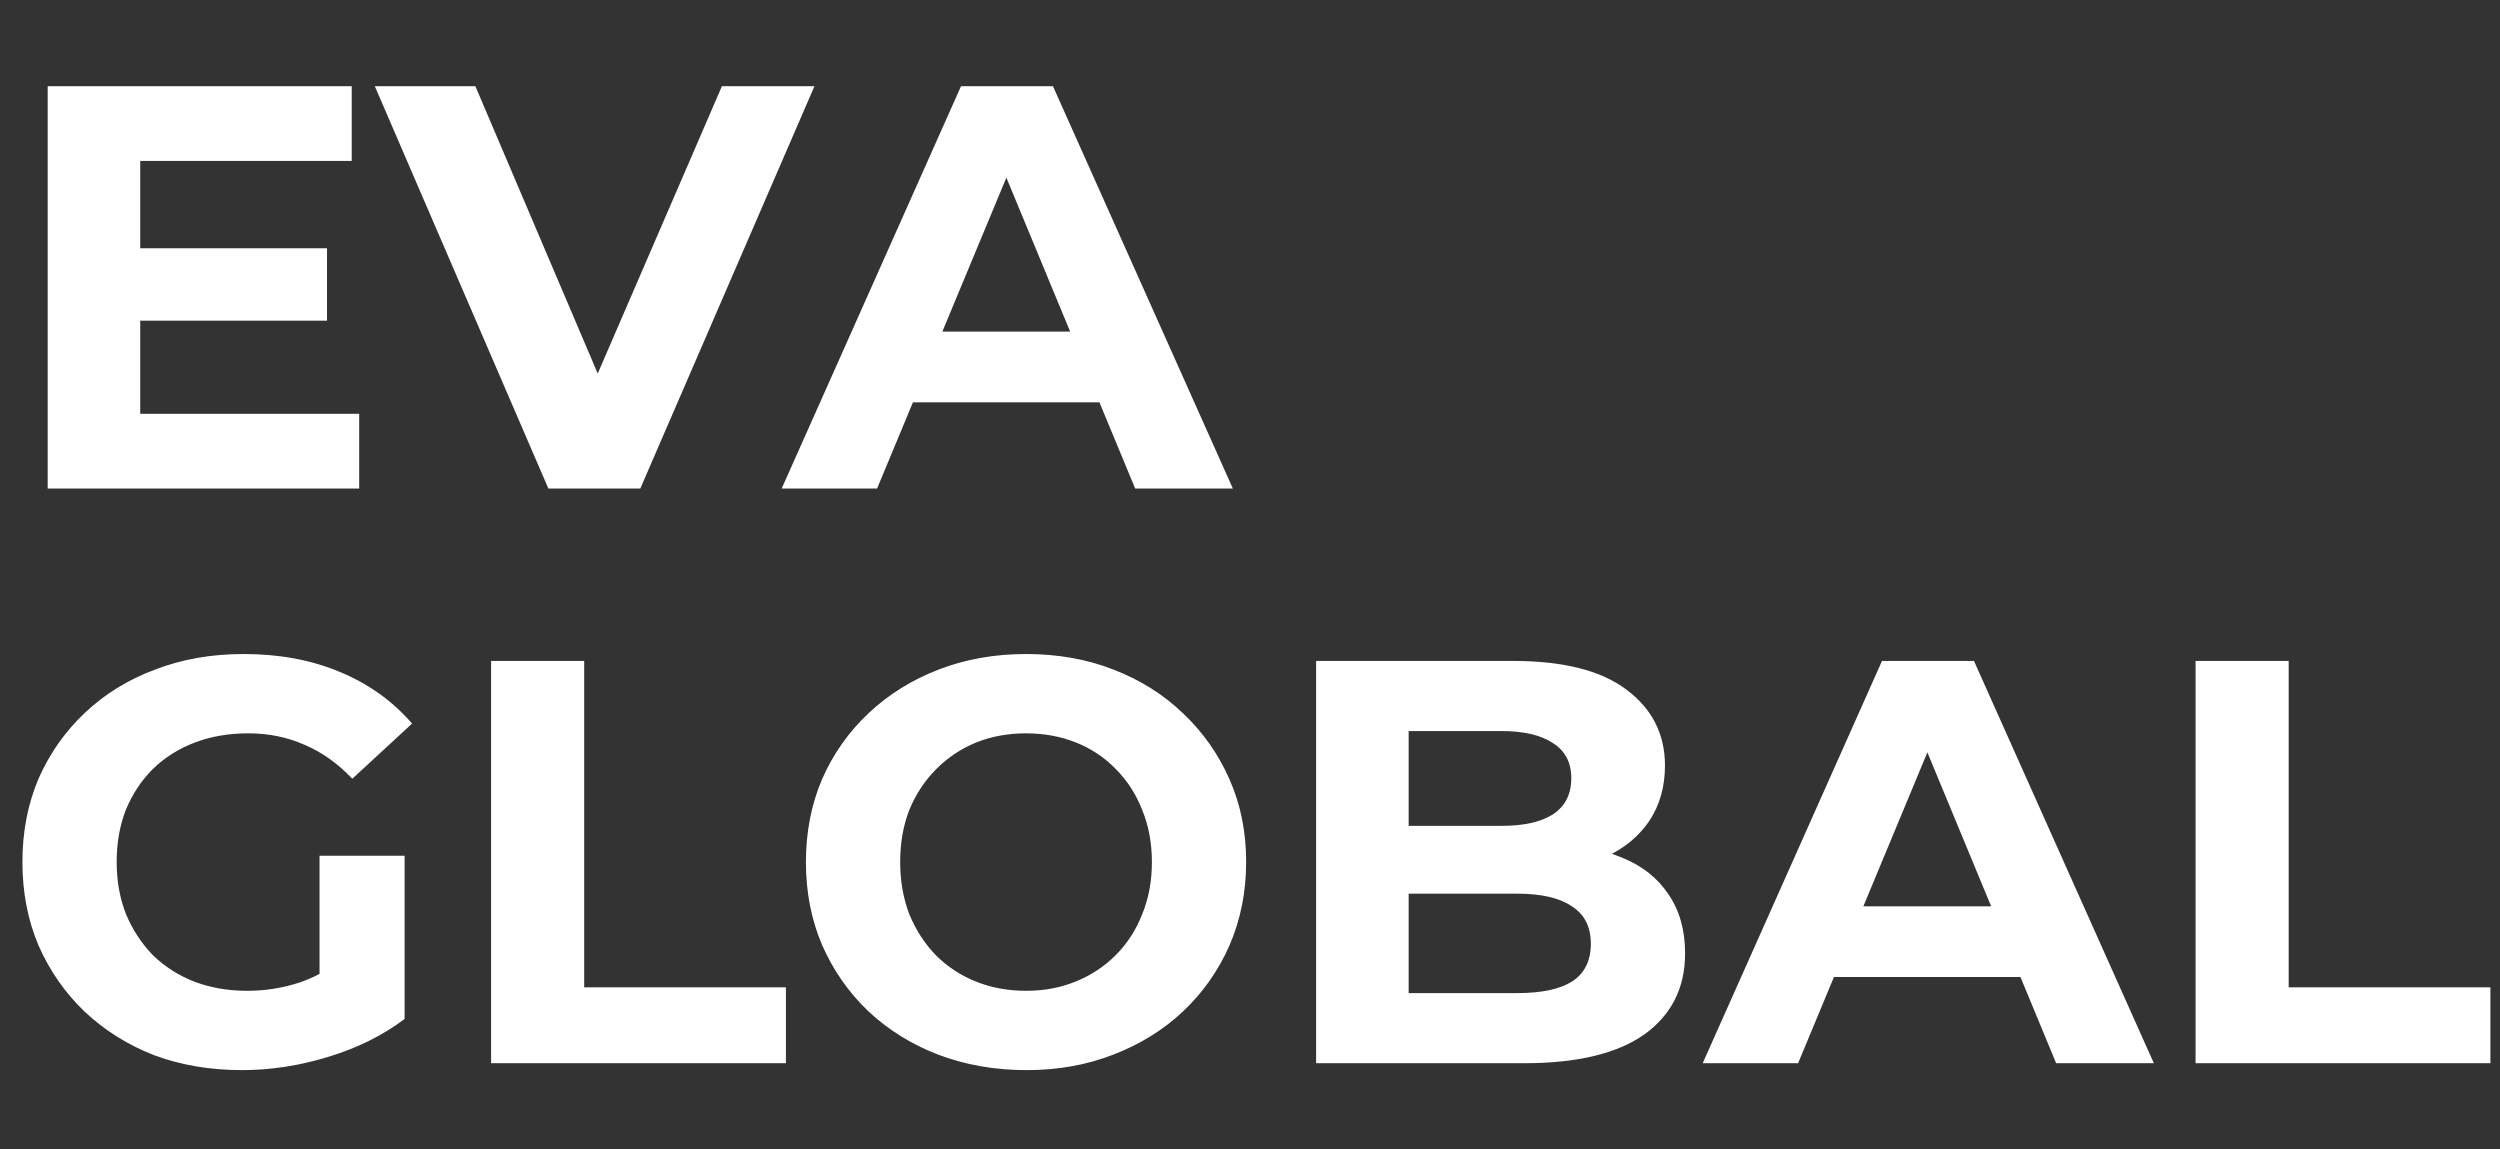 <svg width="87" height="40" viewBox="0 0 87 40" fill="none" xmlns="http://www.w3.org/2000/svg">
<rect x="0" y="0" width="87" height="40" fill="#333333" stroke="none"/>
<path d="M4.64 8.64H11.38V11.16H4.64V8.64ZM4.88 14.4H12.5V17H1.66V3H12.24V5.6H4.88V14.4ZM19.083 17L13.043 3H16.543L21.823 15.4H19.763L25.123 3H28.343L22.283 17H19.083ZM27.203 17L33.443 3H36.643L42.903 17H39.503L34.383 4.64H35.663L30.523 17H27.203ZM30.323 14L31.183 11.54H38.383L39.263 14H30.323ZM8.42 37.24C7.313 37.24 6.293 37.067 5.36 36.72C4.44 36.36 3.633 35.853 2.94 35.2C2.26 34.547 1.727 33.78 1.34 32.9C0.967 32.02 0.78 31.053 0.78 30C0.78 28.947 0.967 27.98 1.34 27.1C1.727 26.22 2.267 25.453 2.96 24.8C3.653 24.147 4.467 23.647 5.4 23.3C6.333 22.94 7.36 22.76 8.48 22.76C9.72 22.76 10.833 22.967 11.82 23.38C12.82 23.793 13.66 24.393 14.34 25.18L12.26 27.1C11.753 26.567 11.2 26.173 10.6 25.92C10 25.653 9.347 25.52 8.64 25.52C7.96 25.52 7.34 25.627 6.78 25.84C6.22 26.053 5.733 26.36 5.32 26.76C4.92 27.16 4.607 27.633 4.38 28.18C4.167 28.727 4.06 29.333 4.06 30C4.06 30.653 4.167 31.253 4.38 31.8C4.607 32.347 4.92 32.827 5.32 33.24C5.733 33.64 6.213 33.947 6.76 34.16C7.32 34.373 7.933 34.48 8.6 34.48C9.24 34.48 9.86 34.38 10.46 34.18C11.073 33.967 11.667 33.613 12.24 33.12L14.08 35.46C13.32 36.033 12.433 36.473 11.42 36.78C10.42 37.087 9.42 37.24 8.42 37.24ZM11.12 35.04V29.78H14.08V35.46L11.12 35.04ZM17.09 37V23H20.33V34.36H27.35V37H17.09ZM35.726 37.24C34.619 37.24 33.592 37.06 32.646 36.7C31.712 36.34 30.899 35.833 30.206 35.18C29.526 34.527 28.992 33.76 28.606 32.88C28.232 32 28.046 31.04 28.046 30C28.046 28.96 28.232 28 28.606 27.12C28.992 26.24 29.532 25.473 30.226 24.82C30.919 24.167 31.732 23.66 32.666 23.3C33.599 22.94 34.612 22.76 35.706 22.76C36.812 22.76 37.826 22.94 38.746 23.3C39.679 23.66 40.486 24.167 41.166 24.82C41.859 25.473 42.399 26.24 42.786 27.12C43.172 27.987 43.366 28.947 43.366 30C43.366 31.04 43.172 32.007 42.786 32.9C42.399 33.78 41.859 34.547 41.166 35.2C40.486 35.84 39.679 36.34 38.746 36.7C37.826 37.06 36.819 37.24 35.726 37.24ZM35.706 34.48C36.332 34.48 36.906 34.373 37.426 34.16C37.959 33.947 38.426 33.64 38.826 33.24C39.226 32.84 39.532 32.367 39.746 31.82C39.972 31.273 40.086 30.667 40.086 30C40.086 29.333 39.972 28.727 39.746 28.18C39.532 27.633 39.226 27.16 38.826 26.76C38.439 26.36 37.979 26.053 37.446 25.84C36.912 25.627 36.332 25.52 35.706 25.52C35.079 25.52 34.499 25.627 33.966 25.84C33.446 26.053 32.986 26.36 32.586 26.76C32.186 27.16 31.872 27.633 31.646 28.18C31.432 28.727 31.326 29.333 31.326 30C31.326 30.653 31.432 31.26 31.646 31.82C31.872 32.367 32.179 32.84 32.566 33.24C32.966 33.64 33.432 33.947 33.966 34.16C34.499 34.373 35.079 34.48 35.706 34.48ZM45.801 37V23H52.641C54.401 23 55.721 23.333 56.601 24C57.494 24.667 57.941 25.547 57.941 26.64C57.941 27.373 57.761 28.013 57.401 28.56C57.041 29.093 56.547 29.507 55.921 29.8C55.294 30.093 54.574 30.24 53.761 30.24L54.141 29.42C55.021 29.42 55.801 29.567 56.481 29.86C57.161 30.14 57.687 30.56 58.061 31.12C58.447 31.68 58.641 32.367 58.641 33.18C58.641 34.38 58.167 35.32 57.221 36C56.274 36.667 54.881 37 53.041 37H45.801ZM49.021 34.56H52.801C53.641 34.56 54.274 34.427 54.701 34.16C55.141 33.88 55.361 33.44 55.361 32.84C55.361 32.253 55.141 31.82 54.701 31.54C54.274 31.247 53.641 31.1 52.801 31.1H48.781V28.74H52.241C53.027 28.74 53.627 28.607 54.041 28.34C54.467 28.06 54.681 27.64 54.681 27.08C54.681 26.533 54.467 26.127 54.041 25.86C53.627 25.58 53.027 25.44 52.241 25.44H49.021V34.56ZM59.254 37L65.494 23H68.694L74.954 37H71.554L66.434 24.64H67.714L62.574 37H59.254ZM62.374 34L63.234 31.54H70.434L71.314 34H62.374ZM76.406 37V23H79.646V34.36H86.666V37H76.406Z" fill="white"/>
</svg>
